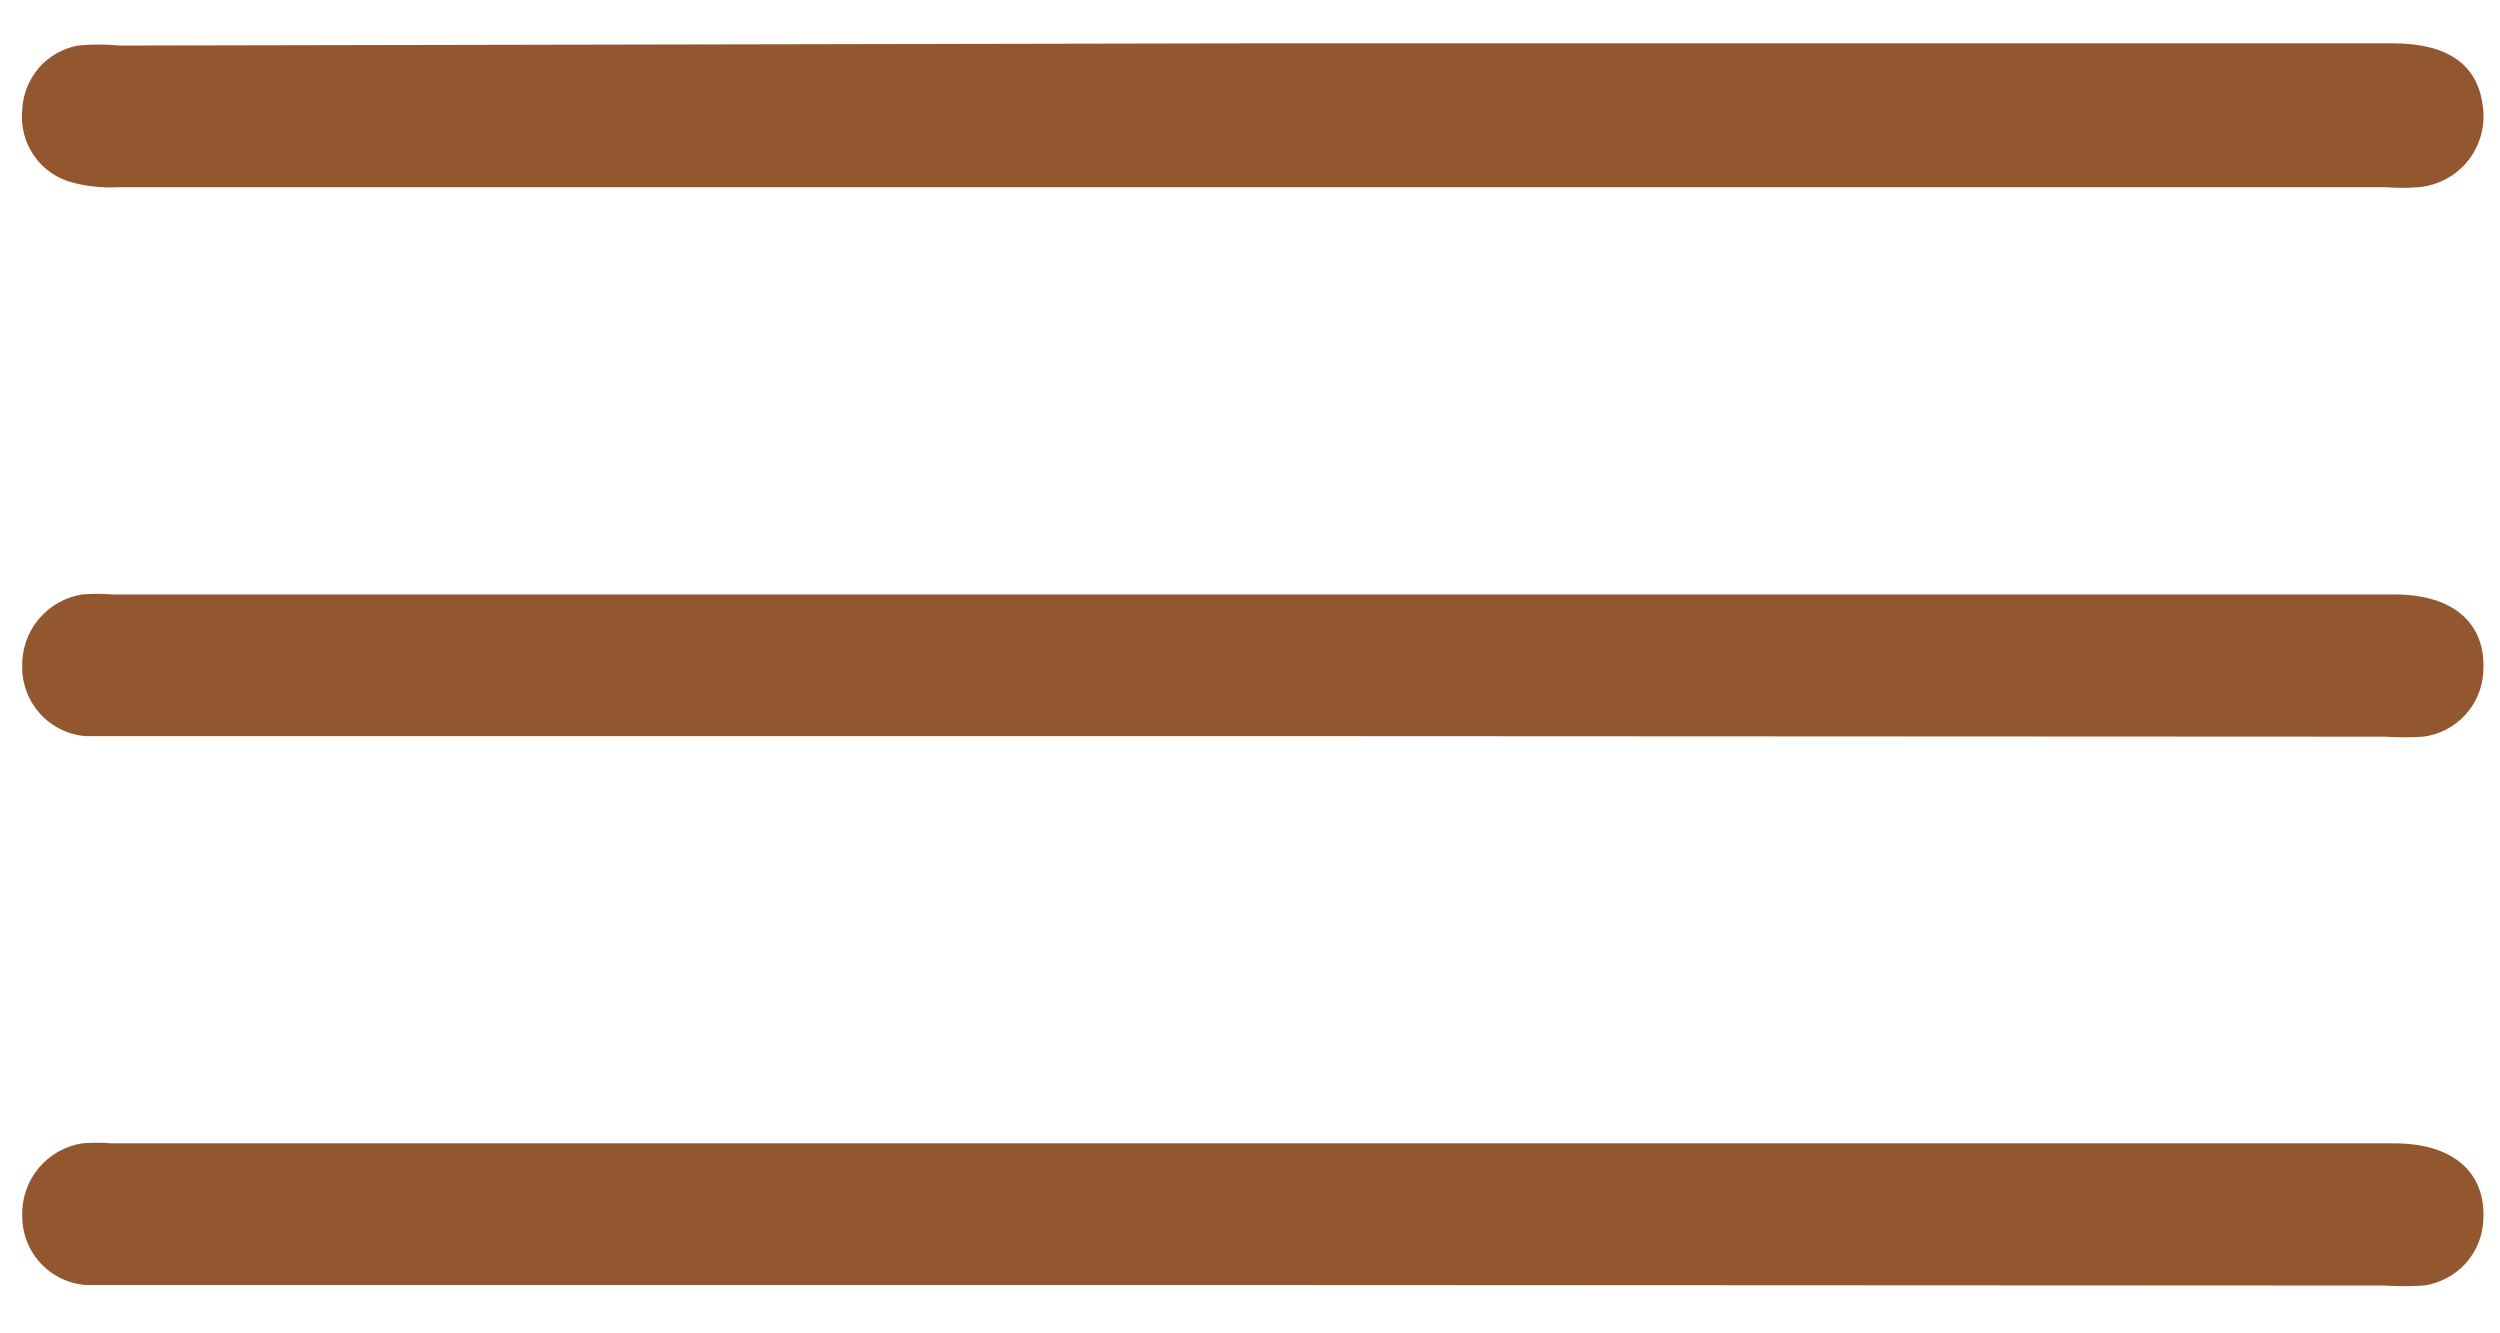 <svg width="45" height="24" viewBox="0 0 45 24" fill="none" xmlns="http://www.w3.org/2000/svg">
<path d="M22.49 13.25H2.24C2.01 13.25 1.77 13.25 1.54 13.25C1.227 13.225 0.935 13.082 0.724 12.85C0.512 12.618 0.396 12.314 0.4 12C0.391 11.689 0.496 11.386 0.695 11.146C0.894 10.907 1.173 10.748 1.48 10.7C1.656 10.685 1.834 10.685 2.01 10.7H43.1C44.15 10.7 44.75 11.21 44.7 12.08C44.688 12.373 44.573 12.652 44.376 12.867C44.178 13.083 43.91 13.223 43.62 13.26C43.387 13.275 43.153 13.275 42.92 13.26L22.49 13.25Z" fill="#93572F"/>
<path d="M22.6 0.78H43.07C44.07 0.78 44.6 1.17 44.69 1.91C44.715 2.083 44.705 2.259 44.659 2.428C44.614 2.596 44.534 2.754 44.426 2.891C44.317 3.028 44.181 3.141 44.027 3.223C43.873 3.305 43.704 3.355 43.53 3.37C43.337 3.385 43.143 3.385 42.95 3.37H2.12C1.851 3.384 1.581 3.357 1.32 3.29C1.035 3.219 0.784 3.048 0.615 2.807C0.446 2.566 0.37 2.273 0.4 1.98C0.411 1.702 0.516 1.436 0.697 1.225C0.879 1.015 1.127 0.872 1.4 0.82C1.649 0.795 1.901 0.795 2.15 0.82L22.6 0.78Z" fill="#93572F"/>
<path d="M22.49 23.13H2.24C2.01 23.13 1.77 23.13 1.54 23.13C1.227 23.105 0.935 22.962 0.724 22.73C0.512 22.498 0.396 22.194 0.4 21.88C0.391 21.569 0.496 21.266 0.695 21.026C0.894 20.787 1.173 20.628 1.48 20.58C1.656 20.565 1.834 20.565 2.01 20.58H43.1C44.15 20.58 44.75 21.1 44.7 21.96C44.688 22.253 44.573 22.532 44.376 22.747C44.178 22.963 43.91 23.102 43.62 23.14C43.387 23.155 43.153 23.155 42.92 23.14L22.49 23.13Z" fill="#93572F"/>
</svg>
